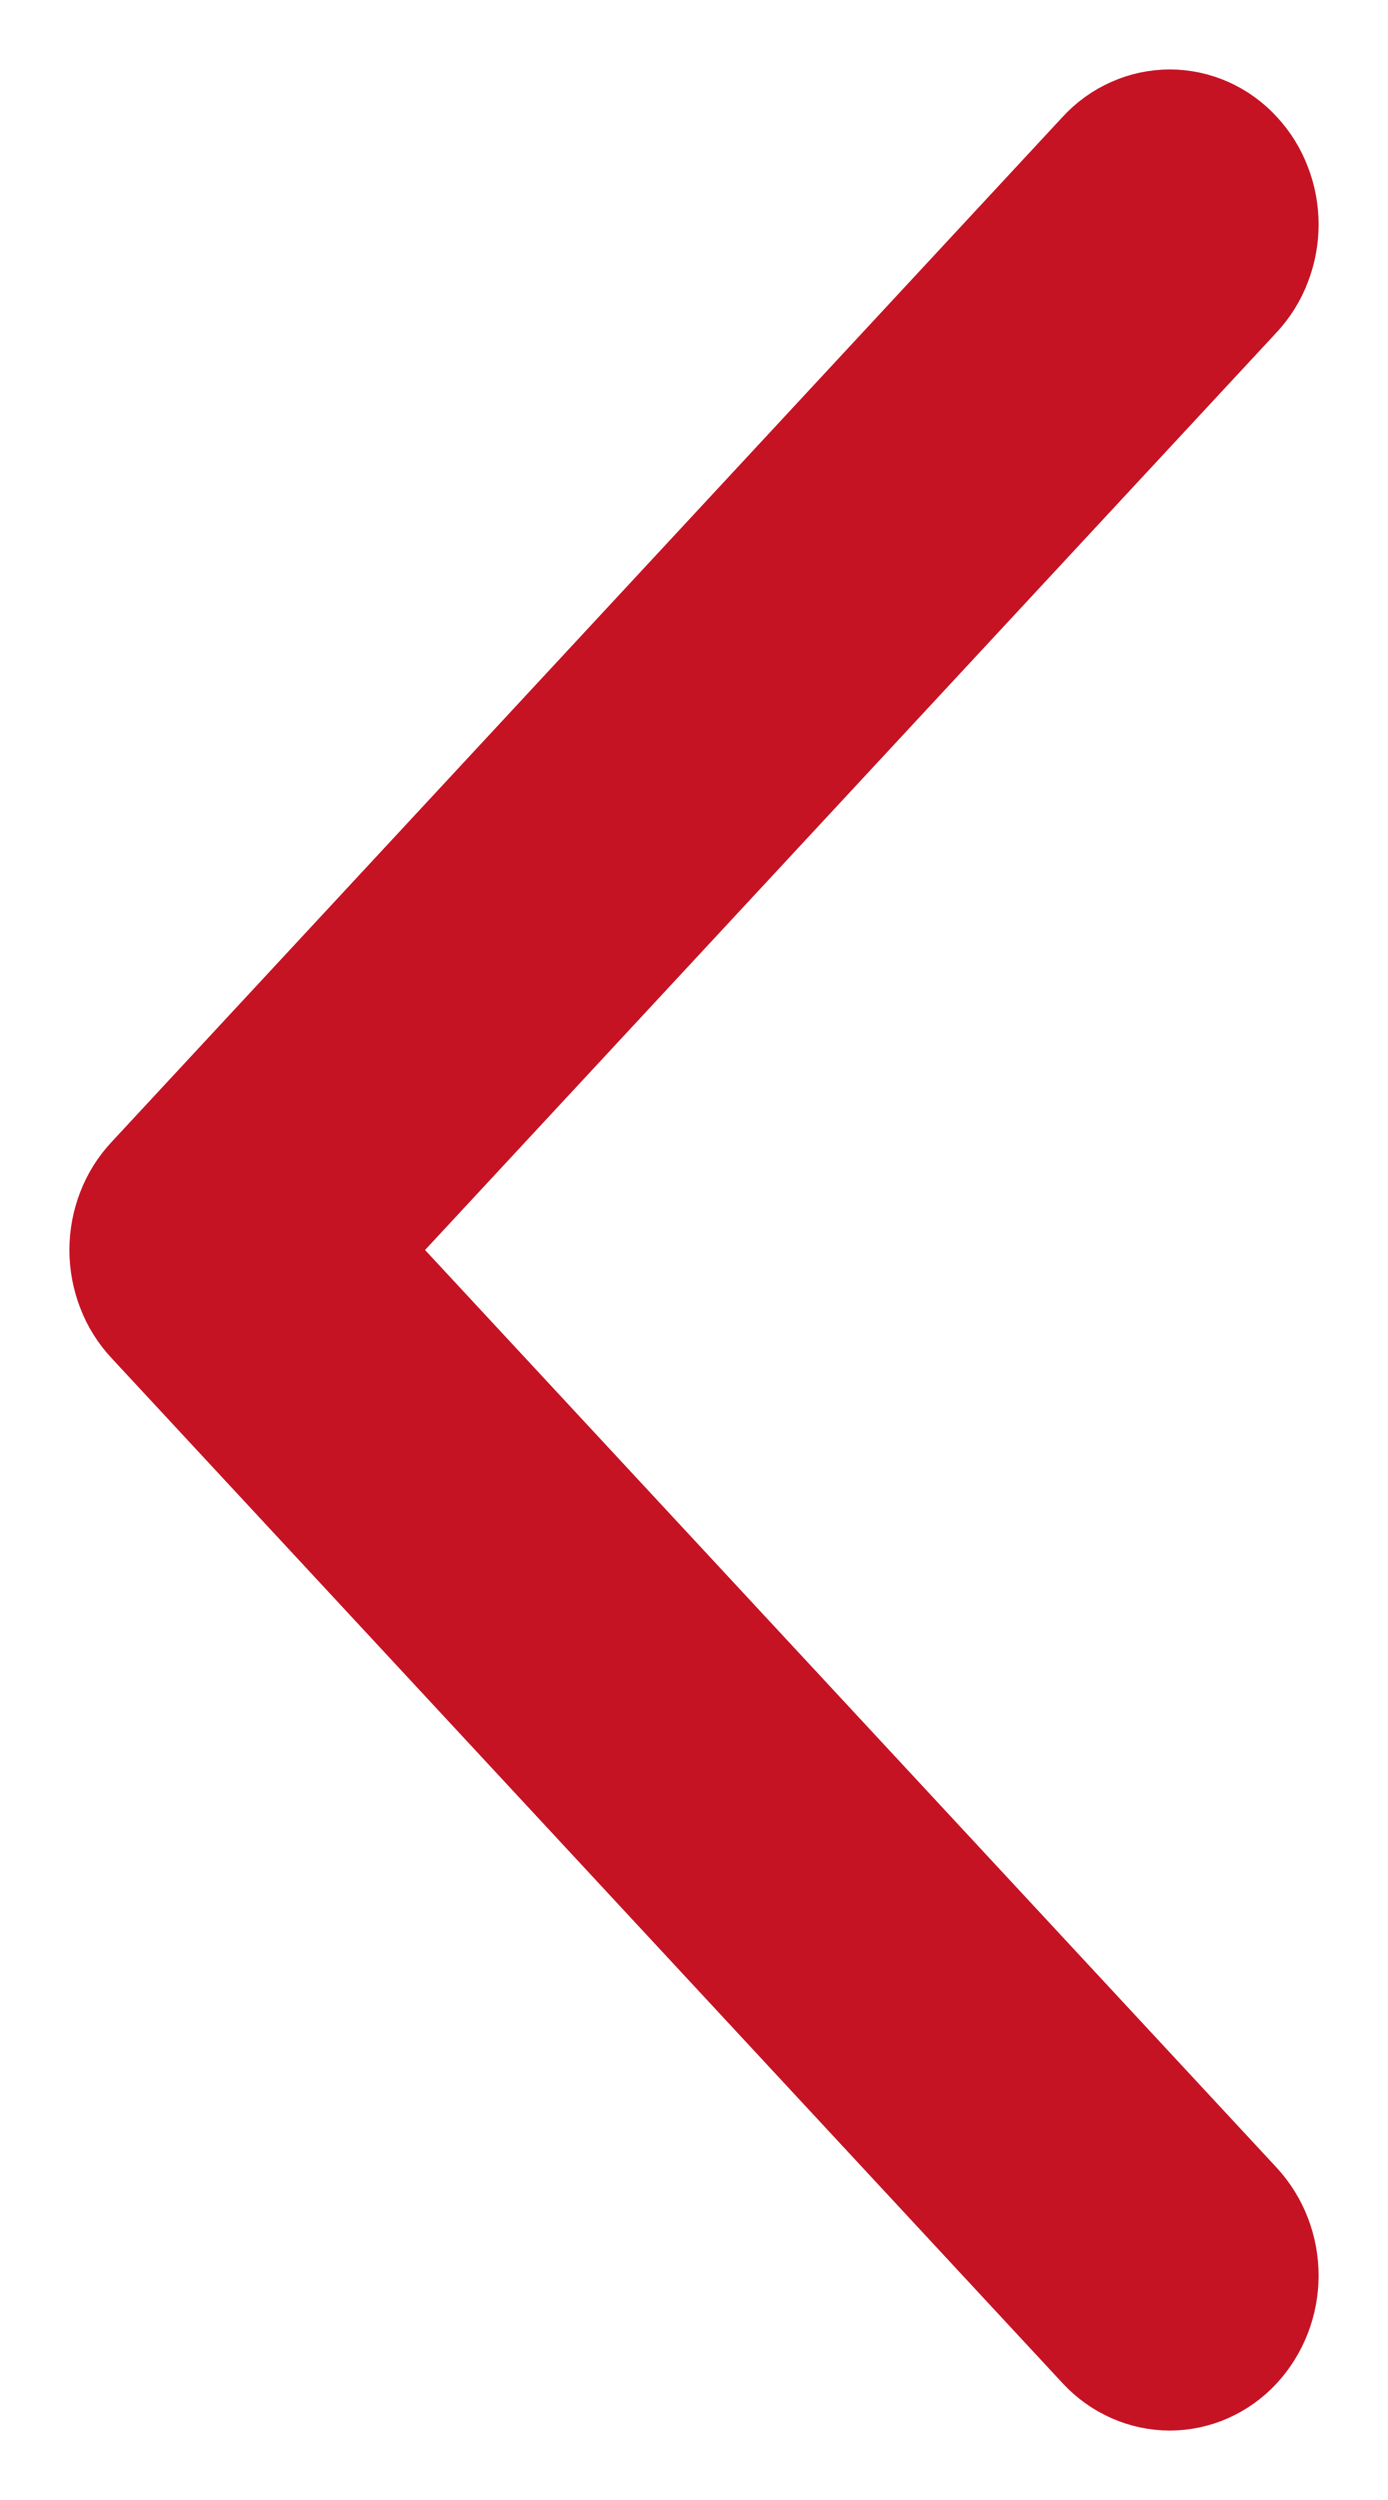 <svg width="10" height="18" viewBox="0 0 10 18" fill="none" xmlns="http://www.w3.org/2000/svg">
<path fill-rule="evenodd" clip-rule="evenodd" d="M8.832 1.181C8.885 1.238 8.928 1.306 8.956 1.381C8.985 1.455 9 1.535 9 1.616C9 1.697 8.985 1.777 8.956 1.852C8.928 1.927 8.885 1.995 8.832 2.052L2.38 9L8.832 15.948C8.885 16.006 8.927 16.073 8.956 16.148C8.985 16.223 9 16.303 9 16.384C9 16.465 8.985 16.545 8.956 16.62C8.927 16.694 8.885 16.762 8.832 16.82C8.779 16.877 8.716 16.922 8.647 16.953C8.577 16.984 8.503 17 8.428 17C8.353 17 8.278 16.984 8.209 16.953C8.139 16.922 8.076 16.877 8.023 16.82L1.168 9.436C1.115 9.379 1.072 9.311 1.044 9.236C1.015 9.161 1 9.081 1 9C1 8.919 1.015 8.839 1.044 8.764C1.072 8.69 1.115 8.622 1.168 8.565L8.023 1.181C8.076 1.123 8.139 1.078 8.209 1.047C8.278 1.016 8.353 1 8.428 1C8.503 1 8.577 1.016 8.647 1.047C8.716 1.078 8.779 1.123 8.832 1.181V1.181Z" fill="#C61324" stroke="#C61324"/>
</svg>

